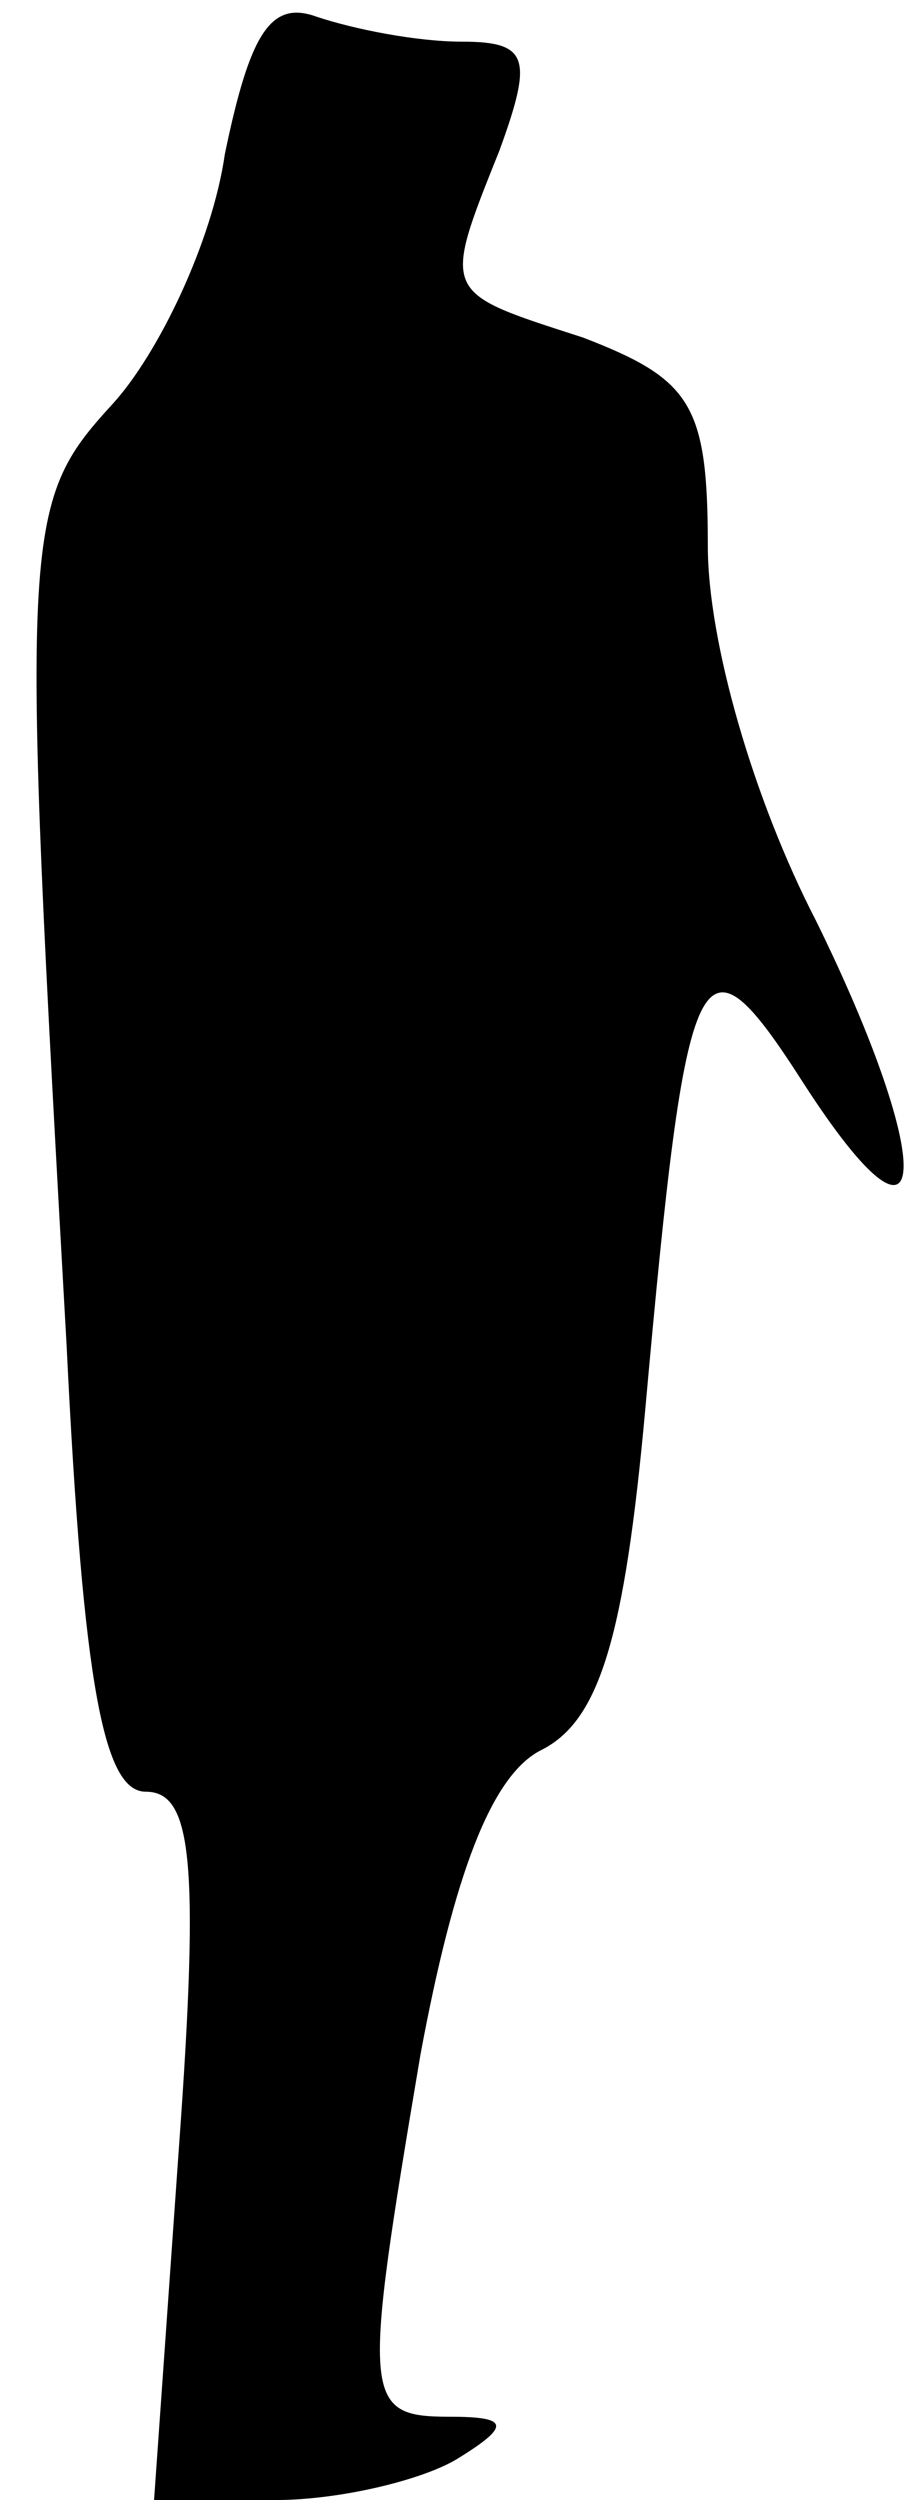<?xml version="1.0" standalone="no"?>
<!DOCTYPE svg PUBLIC "-//W3C//DTD SVG 20010904//EN"
 "http://www.w3.org/TR/2001/REC-SVG-20010904/DTD/svg10.dtd">
<svg version="1.0" xmlns="http://www.w3.org/2000/svg"
 width="22pt" height="60pt" viewBox="0 0 22 60"
 preserveAspectRatio="xMidYMid meet">
<g transform="translate(0,60) scale(0.1,-0.1)"
fill="#000000" stroke="none">
<path fill="#000000" stroke="none" d="M54 563 c-3 -21 -16 -48 -27 -60 -22
-24 -22 -30 -11 -226 4 -82 9 -107 19 -107 11 0 13 -16 8 -85 l-6 -85 29 0
c16 0 36 5 44 10 13 8 12 10 -2 10 -21 0 -21 4 -7 87 8 43 17 67 29 73 14 7
20 27 25 82 10 111 13 117 38 78 31 -48 32 -20 3 39 -15 29 -26 67 -26 90 0
34 -4 40 -30 50 -34 11 -34 10 -20 45 8 22 7 26 -9 26 -11 0 -26 3 -35 6 -11
4 -16 -4 -22 -33z"/>
</g>
</svg>
